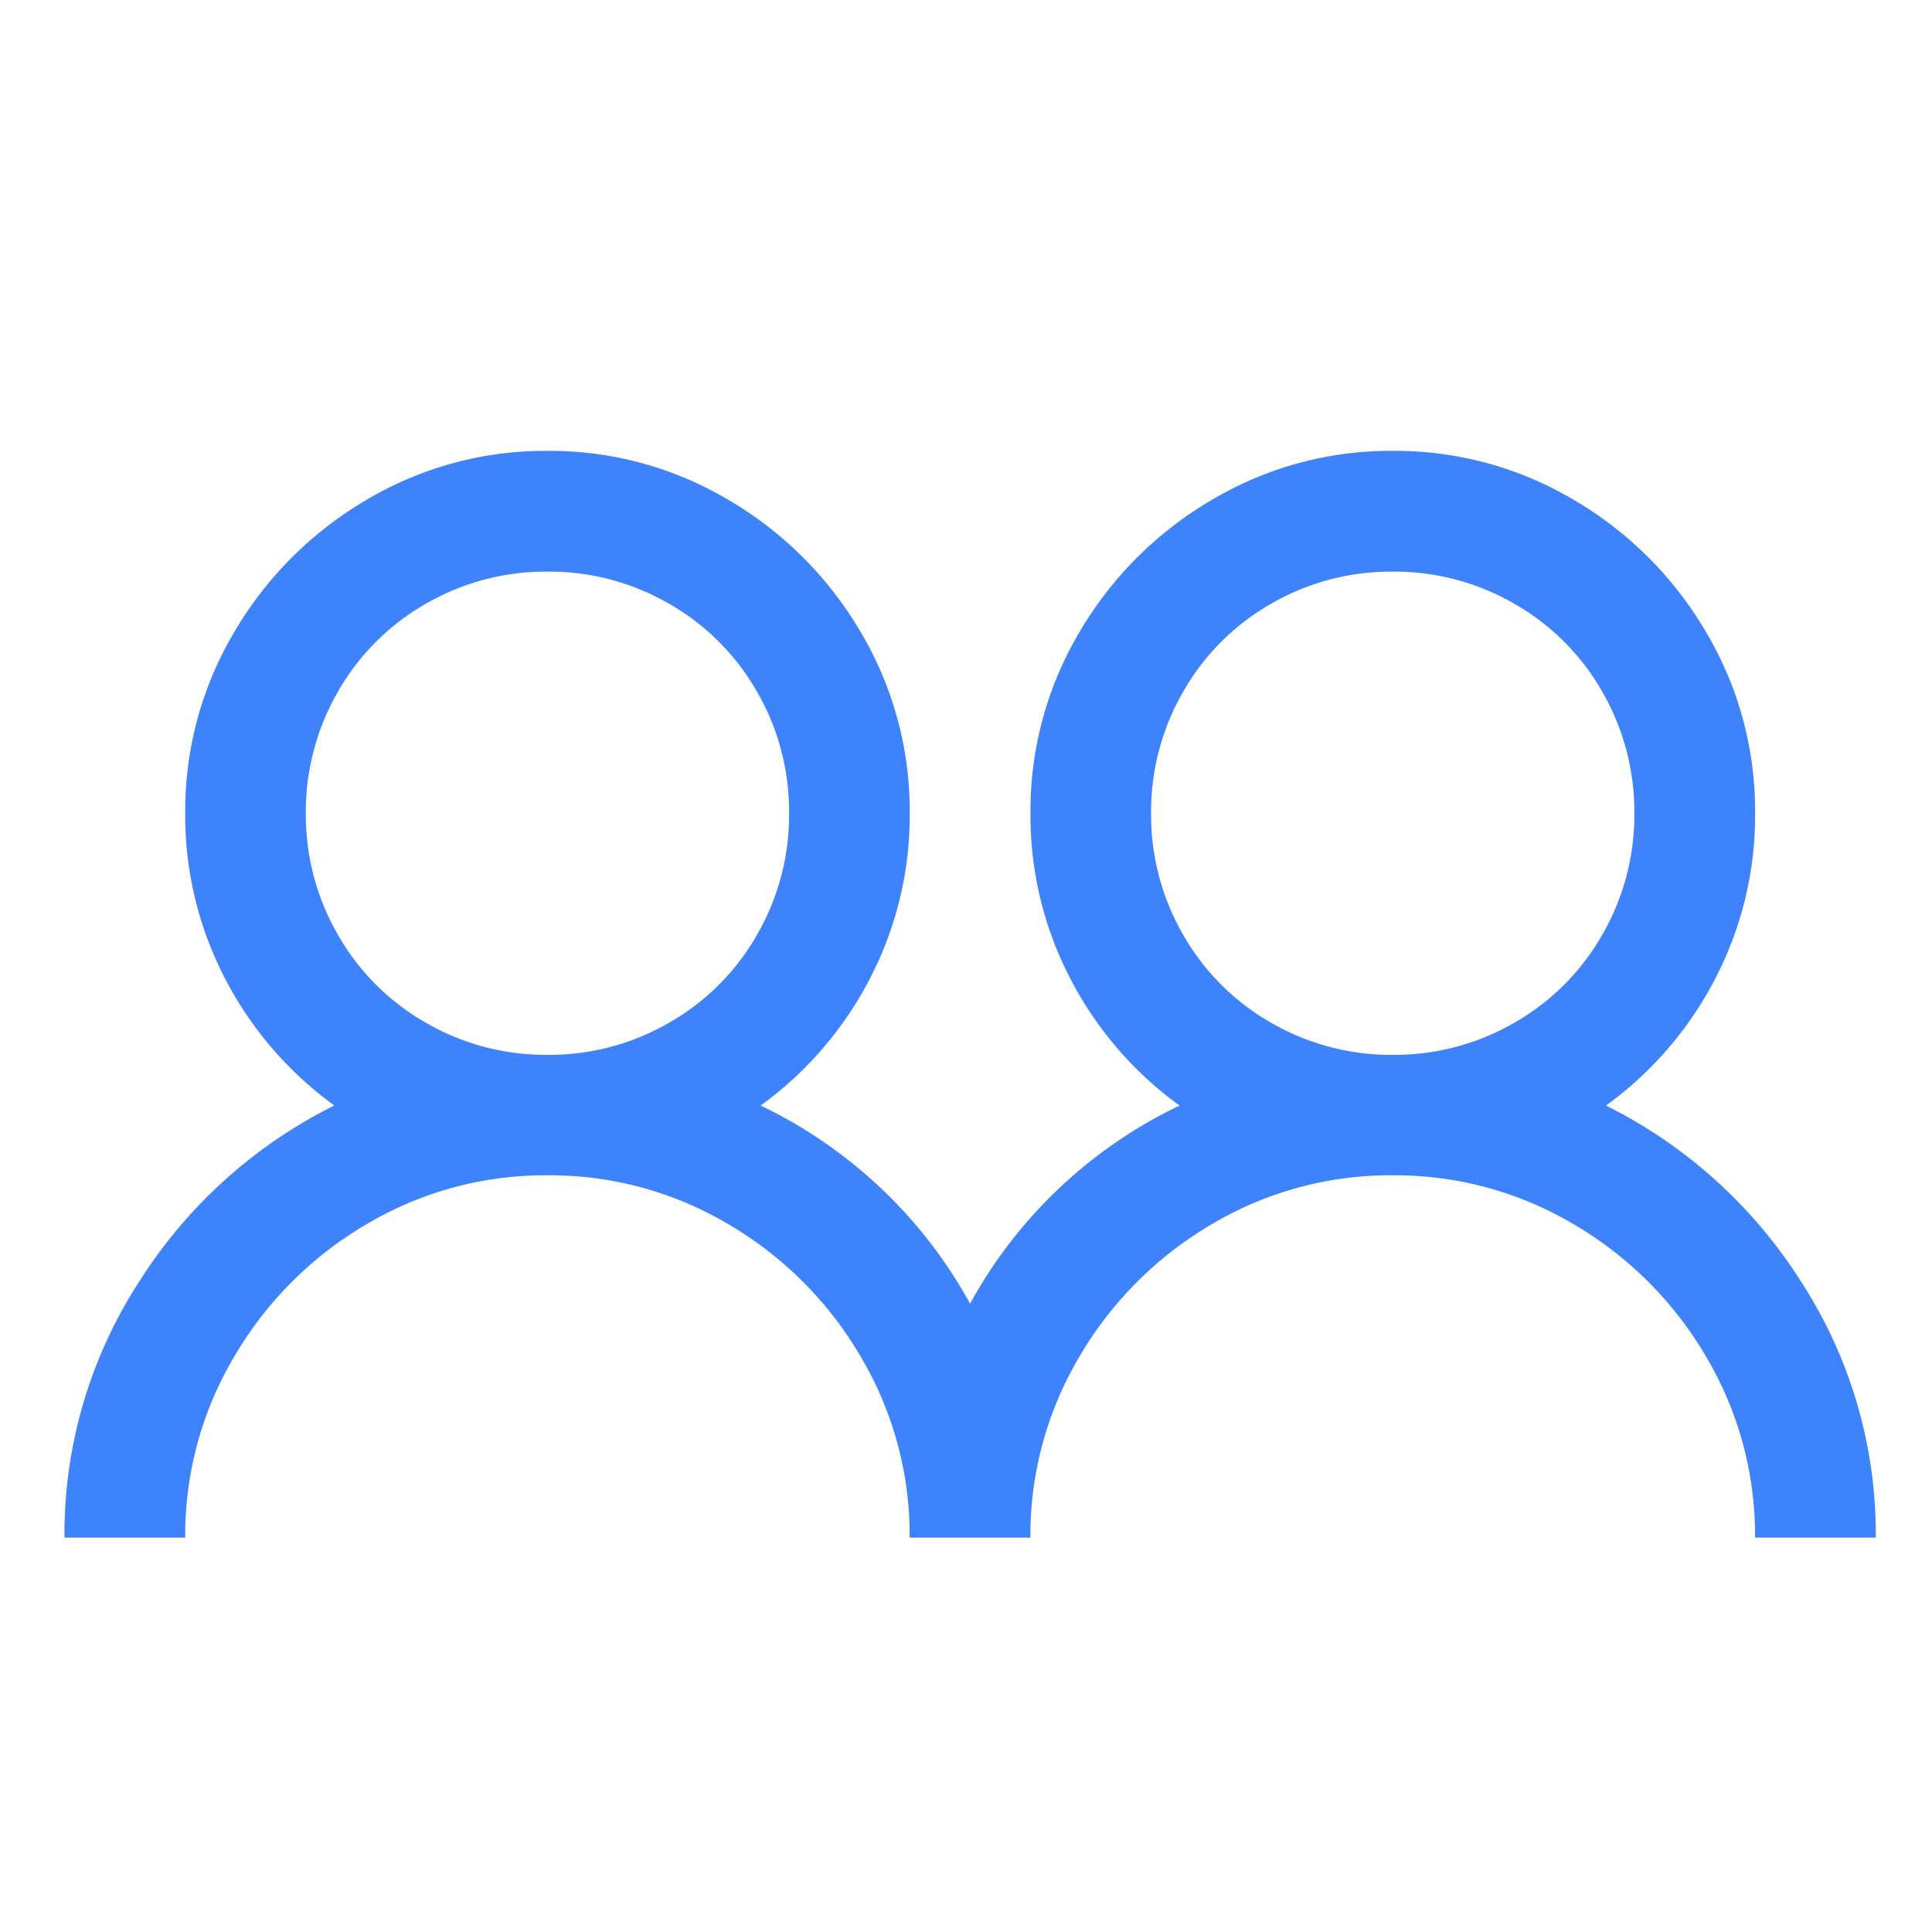 <svg xmlns="http://www.w3.org/2000/svg" width="30" height="30" viewBox="0 0 30 30"><defs><style>.a{fill:#3e83fb;}.b{fill:none;}</style></defs><g transform="translate(-34 -169)"><path class="a" d="M8.438-19.687a5.429,5.429,0,0,0-2.812.762,5.733,5.733,0,0,0-2.051,2.051,5.429,5.429,0,0,0-.762,2.813A5.487,5.487,0,0,0,3.428-11.5a5.619,5.619,0,0,0,1.7,1.978A7.578,7.578,0,0,0,2.095-6.782,7.2,7.2,0,0,0,.938-2.812H2.813a5.429,5.429,0,0,1,.762-2.812A5.733,5.733,0,0,1,5.625-7.676a5.429,5.429,0,0,1,2.813-.762,5.429,5.429,0,0,1,2.813.762A5.733,5.733,0,0,1,13.3-5.625a5.429,5.429,0,0,1,.762,2.813h1.875A5.429,5.429,0,0,1,16.7-5.625,5.733,5.733,0,0,1,18.75-7.676a5.429,5.429,0,0,1,2.813-.762,5.429,5.429,0,0,1,2.813.762,5.733,5.733,0,0,1,2.051,2.051,5.429,5.429,0,0,1,.762,2.813h1.875a7.2,7.2,0,0,0-1.157-3.97,7.578,7.578,0,0,0-3.032-2.739,5.619,5.619,0,0,0,1.7-1.978,5.487,5.487,0,0,0,.615-2.563,5.429,5.429,0,0,0-.762-2.812,5.733,5.733,0,0,0-2.051-2.051,5.429,5.429,0,0,0-2.812-.762,5.429,5.429,0,0,0-2.812.762A5.733,5.733,0,0,0,16.7-16.875a5.429,5.429,0,0,0-.762,2.813,5.487,5.487,0,0,0,.615,2.563,5.619,5.619,0,0,0,1.7,1.978A7.3,7.3,0,0,0,15-6.445a7.3,7.3,0,0,0-3.252-3.076,5.619,5.619,0,0,0,1.7-1.978,5.487,5.487,0,0,0,.615-2.563,5.429,5.429,0,0,0-.762-2.812,5.733,5.733,0,0,0-2.051-2.051A5.429,5.429,0,0,0,8.438-19.687Zm0,1.875a3.718,3.718,0,0,1,1.89.5,3.648,3.648,0,0,1,1.362,1.362,3.718,3.718,0,0,1,.5,1.89,3.718,3.718,0,0,1-.5,1.89,3.648,3.648,0,0,1-1.362,1.362,3.718,3.718,0,0,1-1.89.5,3.718,3.718,0,0,1-1.89-.5,3.648,3.648,0,0,1-1.362-1.362,3.718,3.718,0,0,1-.5-1.89,3.718,3.718,0,0,1,.5-1.89,3.648,3.648,0,0,1,1.362-1.362A3.718,3.718,0,0,1,8.438-17.812Zm13.125,0a3.718,3.718,0,0,1,1.89.5,3.648,3.648,0,0,1,1.362,1.362,3.718,3.718,0,0,1,.5,1.89,3.718,3.718,0,0,1-.5,1.89,3.648,3.648,0,0,1-1.362,1.362,3.718,3.718,0,0,1-1.89.5,3.718,3.718,0,0,1-1.89-.5,3.648,3.648,0,0,1-1.362-1.362,3.718,3.718,0,0,1-.5-1.89,3.718,3.718,0,0,1,.5-1.89,3.648,3.648,0,0,1,1.362-1.362A3.718,3.718,0,0,1,21.563-17.812Z" transform="translate(34.063 195.688)"/><rect class="b" width="30" height="30" transform="translate(34 169)"/></g></svg>